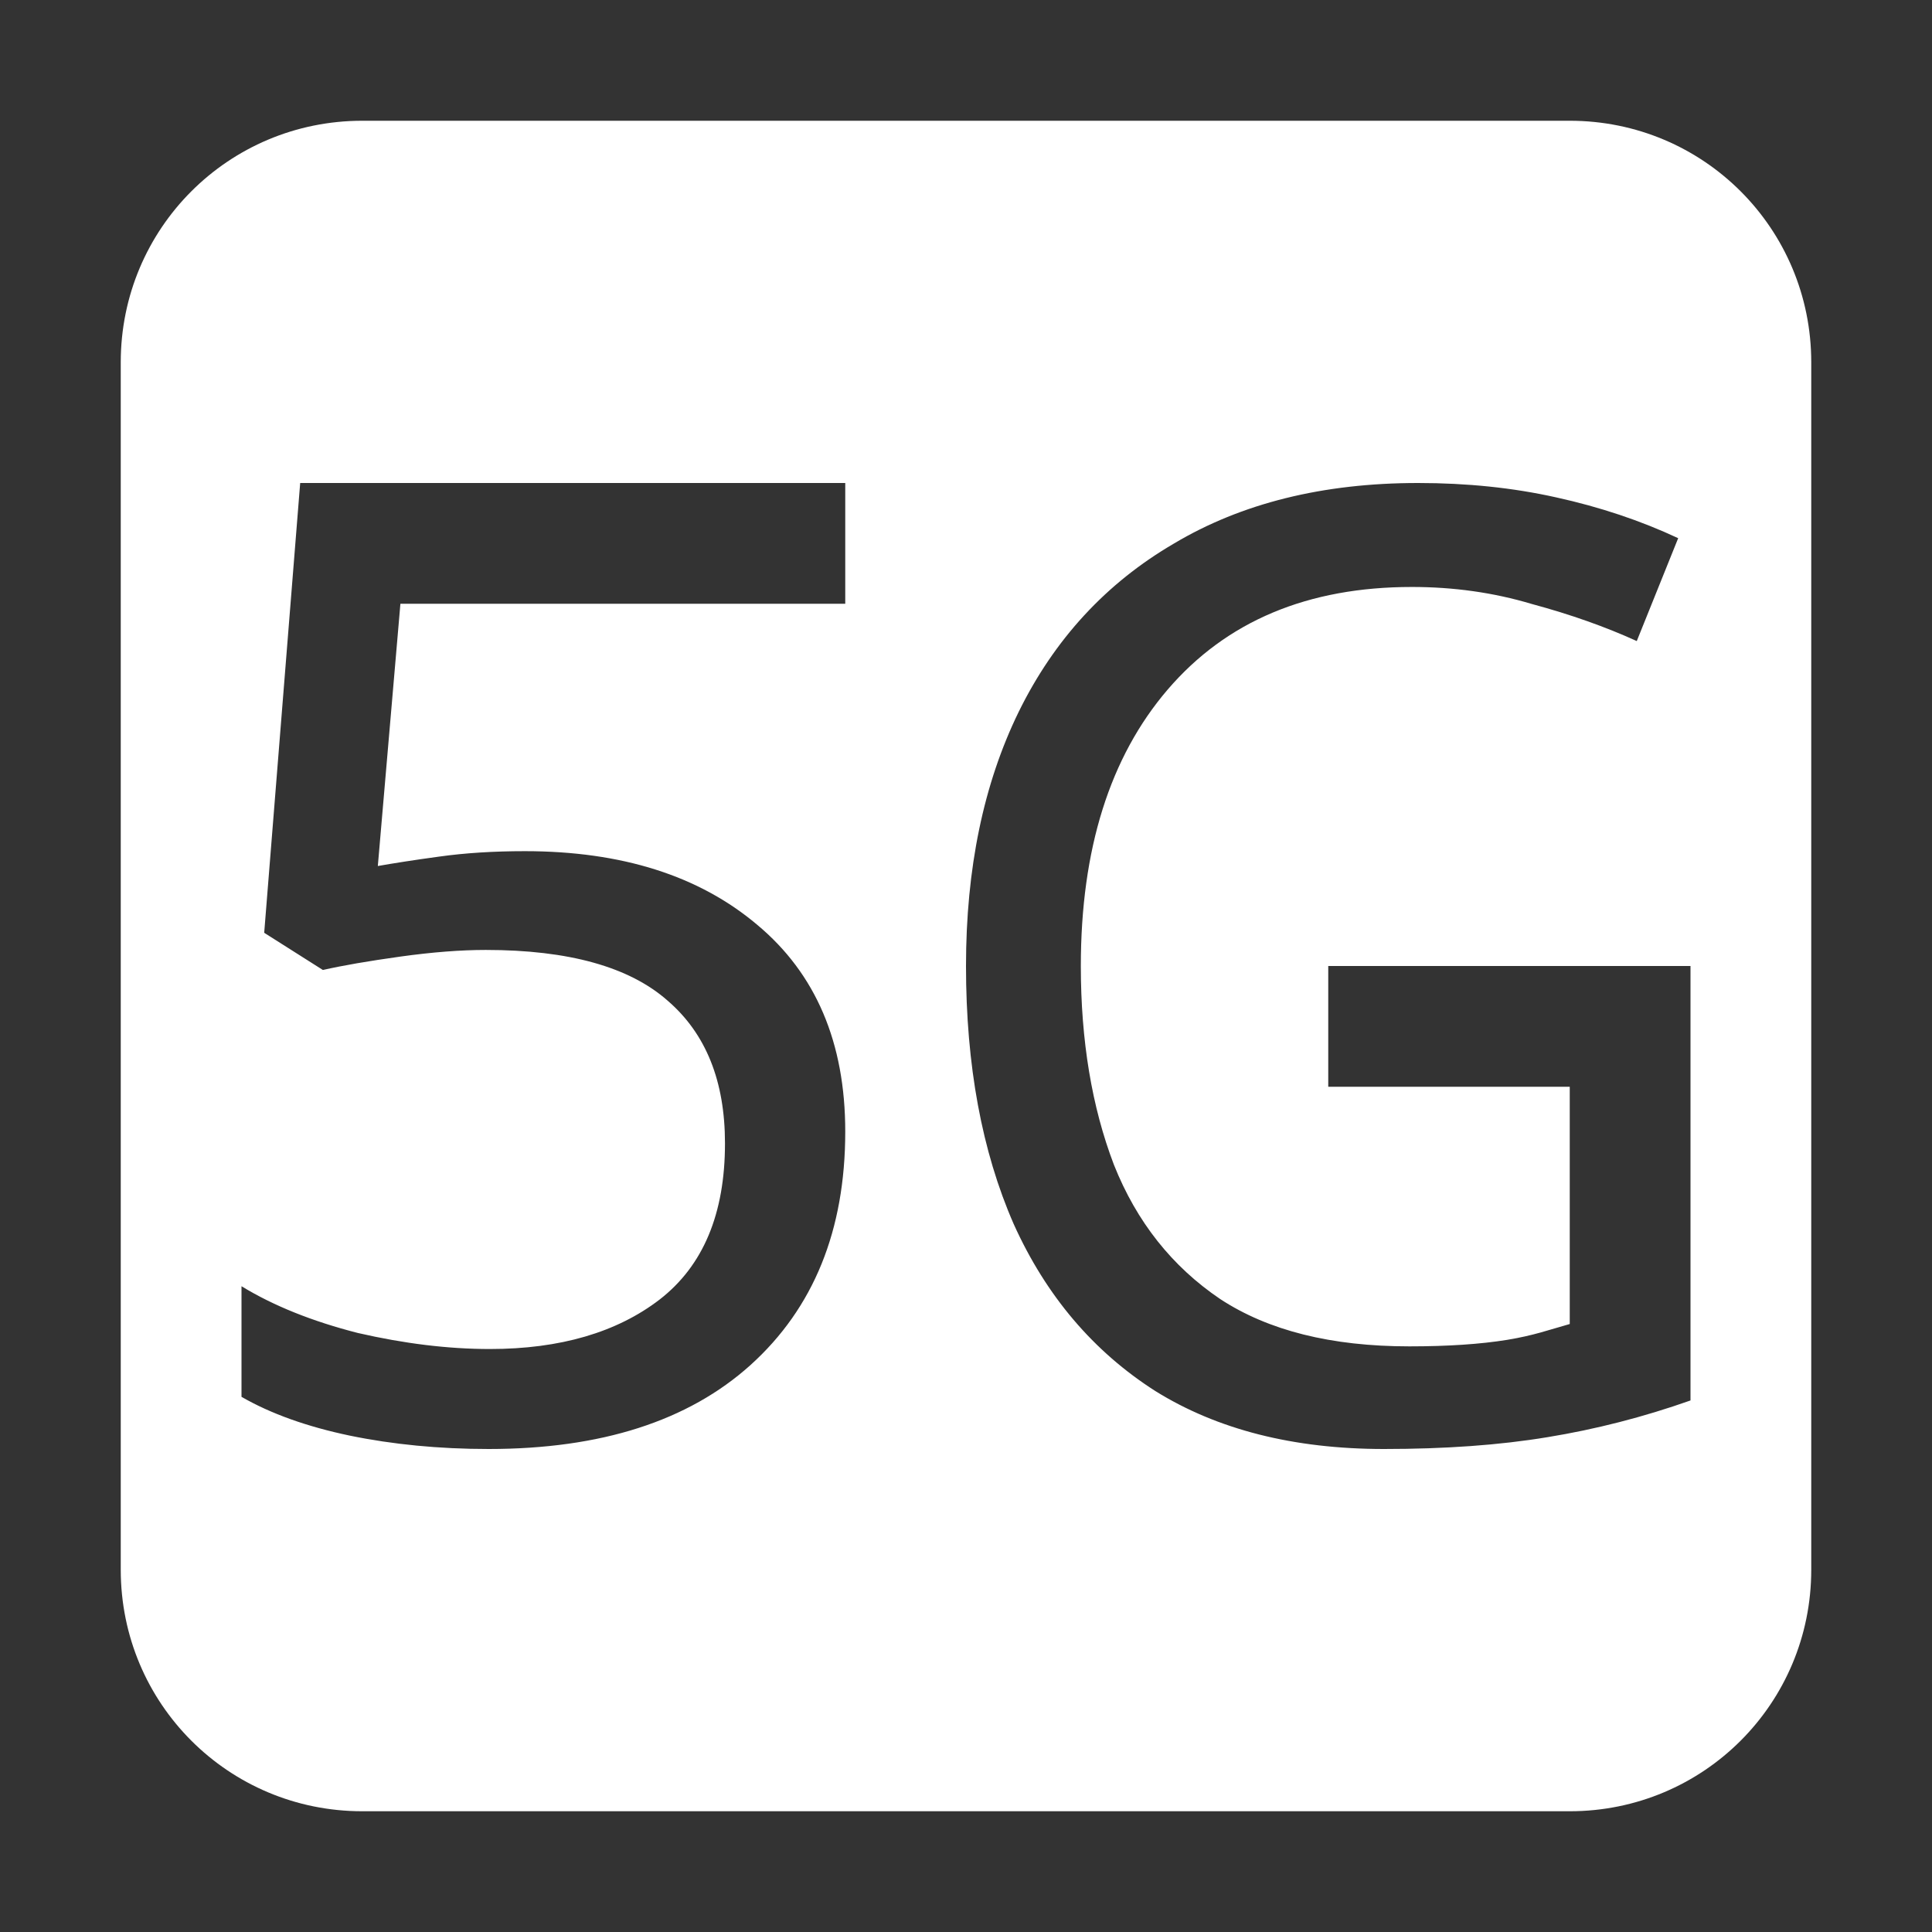 <svg xmlns="http://www.w3.org/2000/svg" width="16" height="16" version="1.1">
 <rect width="100%" height="100%" fill="#333333" stroke="none"/>
 <defs>
  <style id="current-color-scheme" type="text/css">
   .ColorScheme-Text { color:#ffffff; } .ColorScheme-Highlight { color:#e5b0b0; } .ColorScheme-NeutralText { color:#f7e6e6; } .ColorScheme-PositiveText { color:#efd0d0; } .ColorScheme-NegativeText { color:#d98e8e; }
  </style>
 </defs>
 <path style="fill:currentColor" class="ColorScheme-Text" d="M 3 1 C 1.892 1 1 1.892 1 3 L 1 13 C 1 14.108 1.892 15 3 15 L 13 15 C 14.108 15 15 14.108 15 13 L 15 3 C 15 1.892 14.108 1 13 1 L 3 1 z M 2.486 4 L 7 4 L 7 5 L 3.316 5 L 3.129 7.172 C 3.254 7.15 3.423 7.123 3.637 7.094 C 3.851 7.064 4.088 7.049 4.346 7.049 C 5.15 7.049 5.79 7.253 6.27 7.658 C 6.756 8.063 7 8.634 7 9.371 C 7 10.189 6.738 10.833 6.215 11.305 C 5.699 11.769 4.976 12 4.047 12 C 3.634 12 3.25 11.962 2.896 11.889 C 2.543 11.815 2.243 11.708 2 11.568 L 2 10.652 C 2.265 10.814 2.587 10.943 2.963 11.039 C 3.346 11.127 3.71 11.172 4.057 11.172 C 4.639 11.172 5.109 11.034 5.463 10.762 C 5.824 10.482 6.004 10.051 6.004 9.469 C 6.004 8.953 5.846 8.56 5.529 8.287 C 5.212 8.007 4.709 7.867 4.023 7.867 C 3.817 7.867 3.582 7.885 3.316 7.922 C 3.051 7.959 2.836 7.996 2.674 8.033 L 2.188 7.725 L 2.486 4 z M 11.744 4 C 12.149 4 12.529 4.039 12.887 4.119 C 13.251 4.199 13.588 4.312 13.898 4.457 L 13.555 5.309 C 13.298 5.192 13.009 5.089 12.686 5.002 C 12.369 4.907 12.037 4.861 11.693 4.861 C 10.83 4.861 10.156 5.144 9.67 5.711 C 9.191 6.27 8.951 7.034 8.951 8 C 8.951 8.618 9.042 9.167 9.225 9.646 C 9.413 10.119 9.707 10.489 10.105 10.758 C 10.503 11.019 11.024 11.15 11.672 11.15 C 11.989 11.15 12.26 11.132 12.482 11.096 C 12.705 11.059 12.818 11.016 13 10.965 L 13 9 L 11 9 L 11 8 L 14 8 L 14 11.598 C 13.609 11.736 13.214 11.837 12.816 11.902 C 12.418 11.968 11.967 12 11.461 12 C 10.712 12 10.081 11.839 9.568 11.52 C 9.056 11.193 8.664 10.733 8.395 10.137 C 8.131 9.534 8 8.821 8 8 C 8 7.193 8.145 6.492 8.436 5.896 C 8.732 5.293 9.161 4.829 9.721 4.502 C 10.281 4.168 10.955 4 11.744 4 z"/>
</svg>
